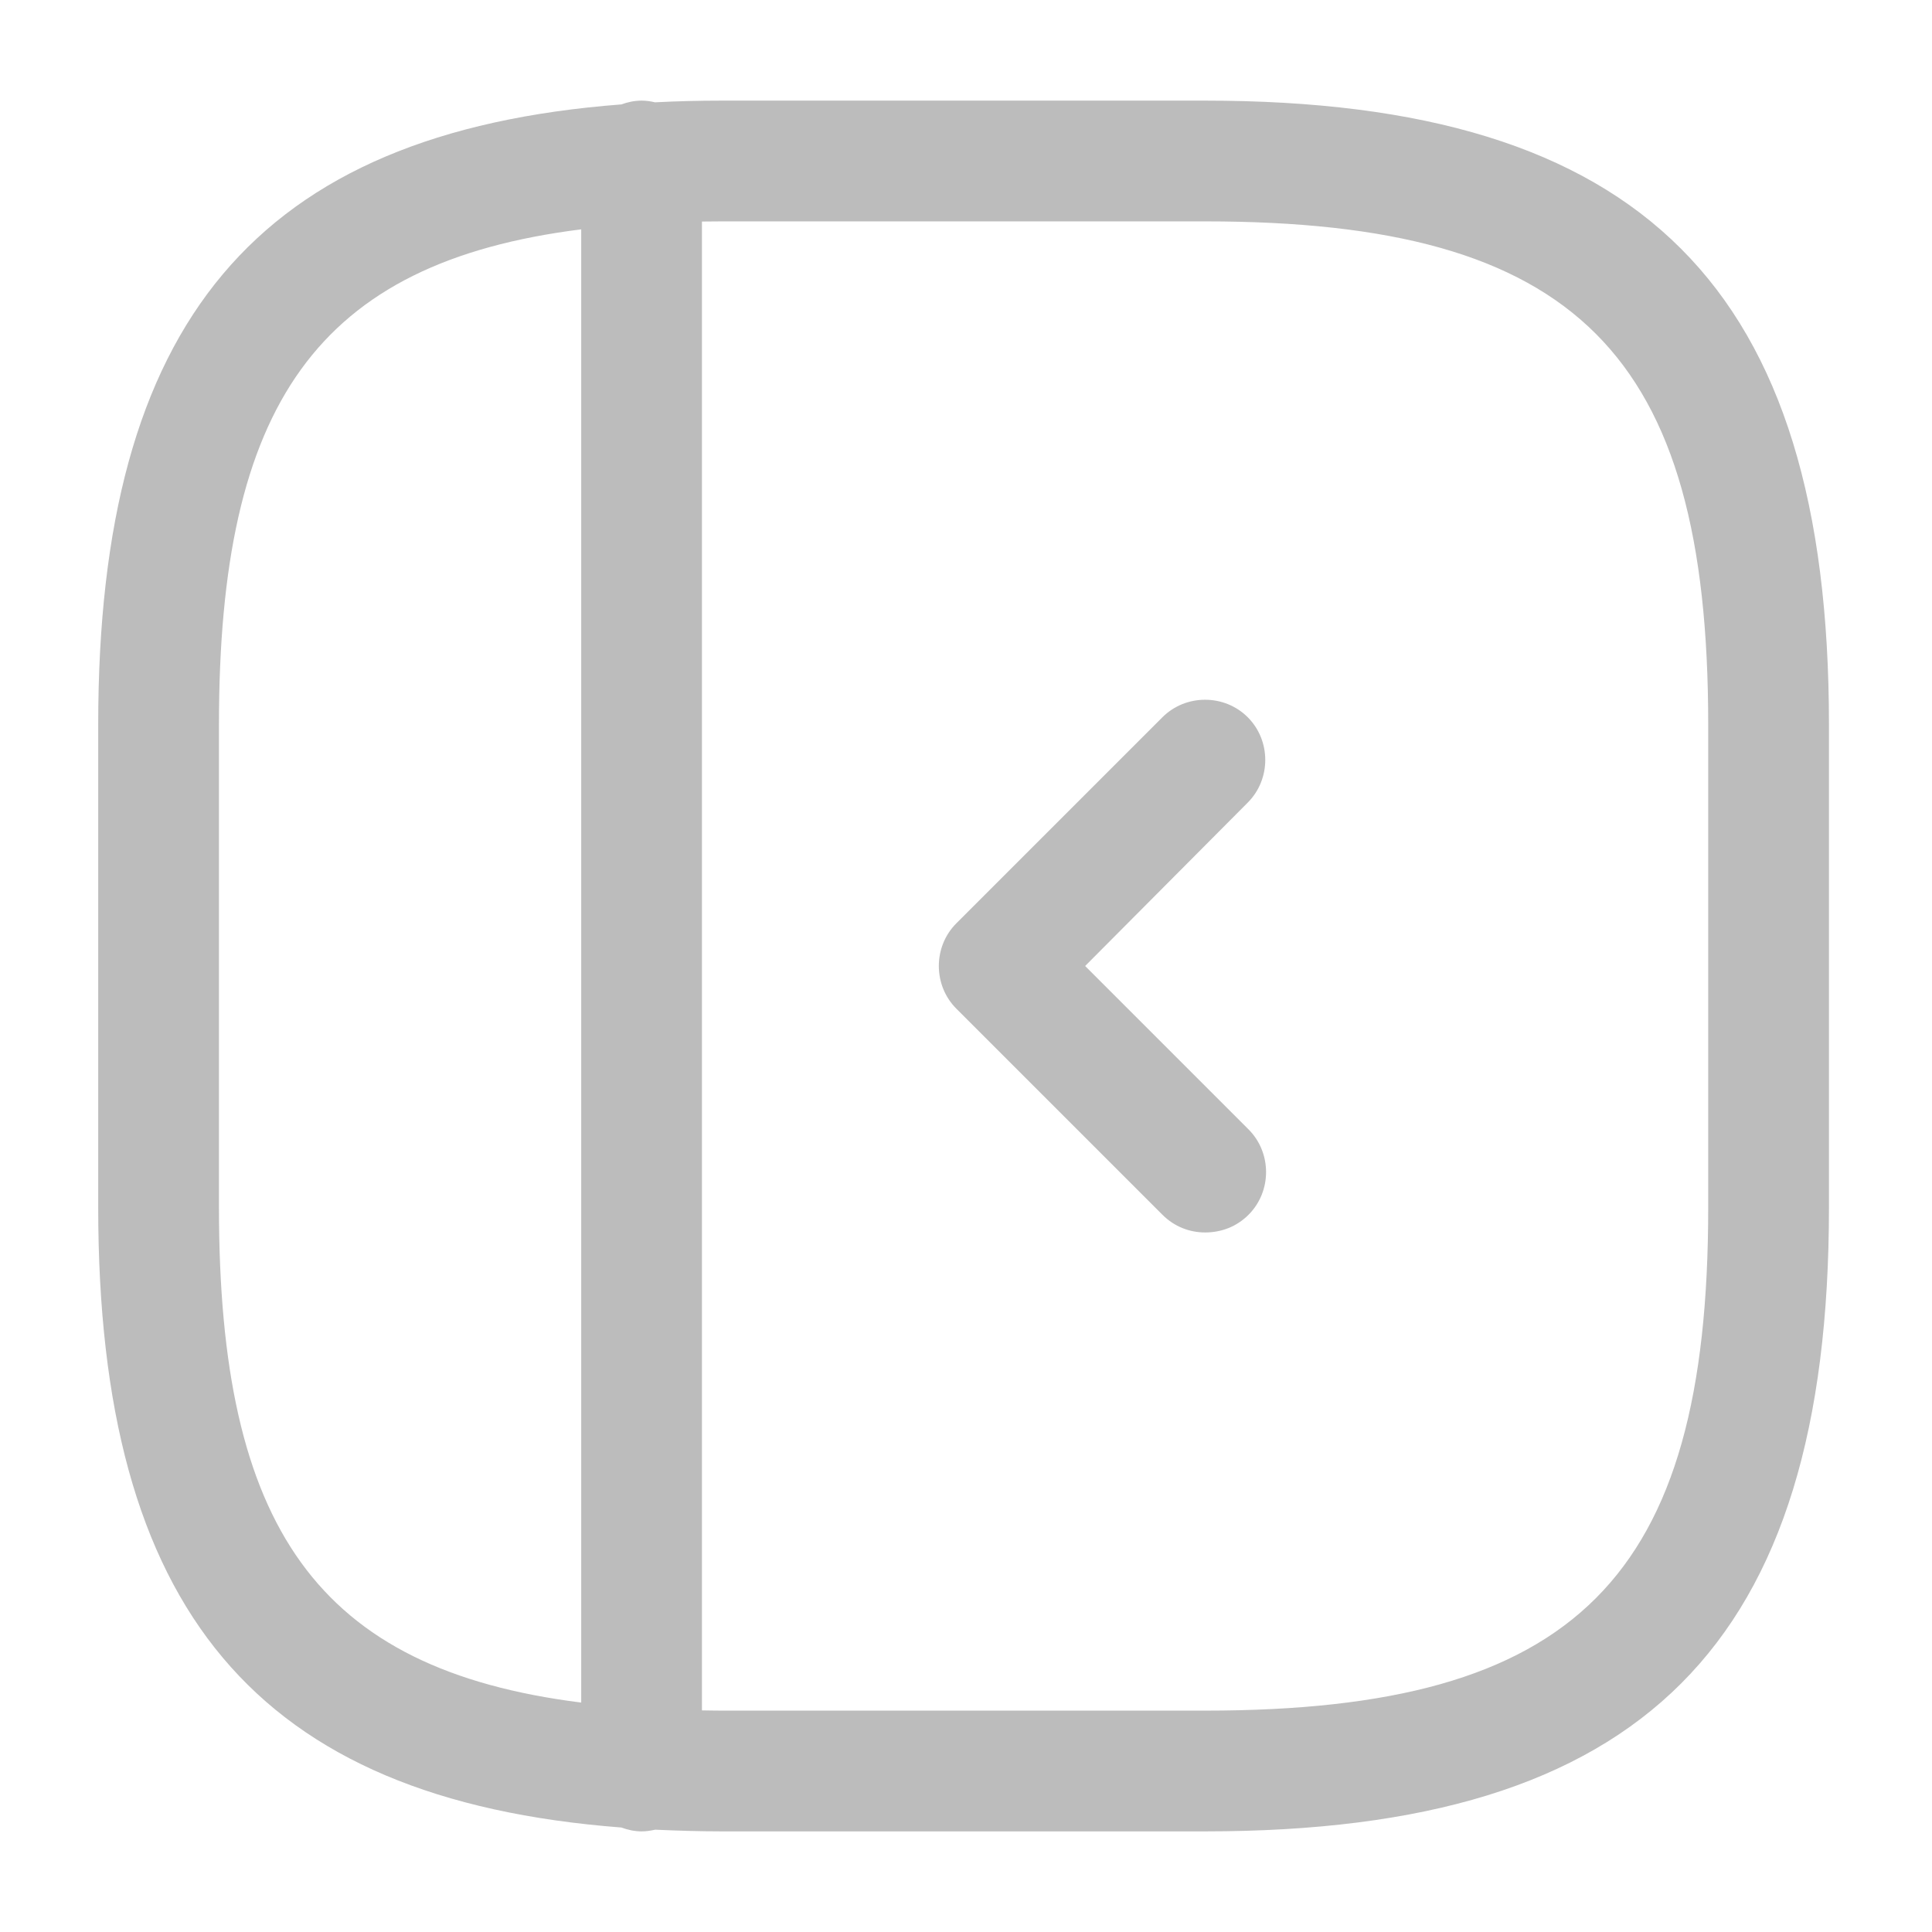 <svg width="24" height="24" viewBox="0 0 24 24" fill="none" xmlns="http://www.w3.org/2000/svg">
<path fill-rule="evenodd" clip-rule="evenodd" d="M14.97 1.25C20.4 1.25 22.72 3.57 22.72 9V15C22.72 20.43 20.41 22.75 14.97 22.75H8.97C8.684 22.75 8.407 22.741 8.139 22.729C8.084 22.741 8.028 22.75 7.97 22.75C7.882 22.75 7.798 22.731 7.719 22.702C3.181 22.354 1.22 19.993 1.22 15V9C1.22 4.007 3.181 1.645 7.719 1.297C7.798 1.268 7.882 1.25 7.97 1.25C8.027 1.25 8.083 1.258 8.137 1.271C8.406 1.257 8.683 1.25 8.97 1.25H14.97ZM8.72 2.752V21.247C8.802 21.248 8.885 21.25 8.97 21.25H14.97C19.58 21.25 21.22 19.61 21.22 15V9C21.22 4.39 19.58 2.75 14.97 2.75H8.97C8.885 2.75 8.802 2.751 8.72 2.752ZM7.22 2.849C3.936 3.262 2.72 5.029 2.72 9V15C2.72 18.971 3.937 20.737 7.22 21.15V2.849Z" fill="#BCBCBC"/>
<path d="M14.97 15.31C14.78 15.31 14.59 15.24 14.44 15.09L11.88 12.53C11.59 12.24 11.59 11.76 11.88 11.47L14.44 8.91C14.73 8.62 15.21 8.62 15.5 8.91C15.79 9.2 15.79 9.68 15.5 9.97L13.48 12L15.51 14.03C15.8 14.32 15.8 14.8 15.51 15.09C15.36 15.24 15.17 15.31 14.97 15.31Z" fill="#BCBCBC"/>
</svg>
